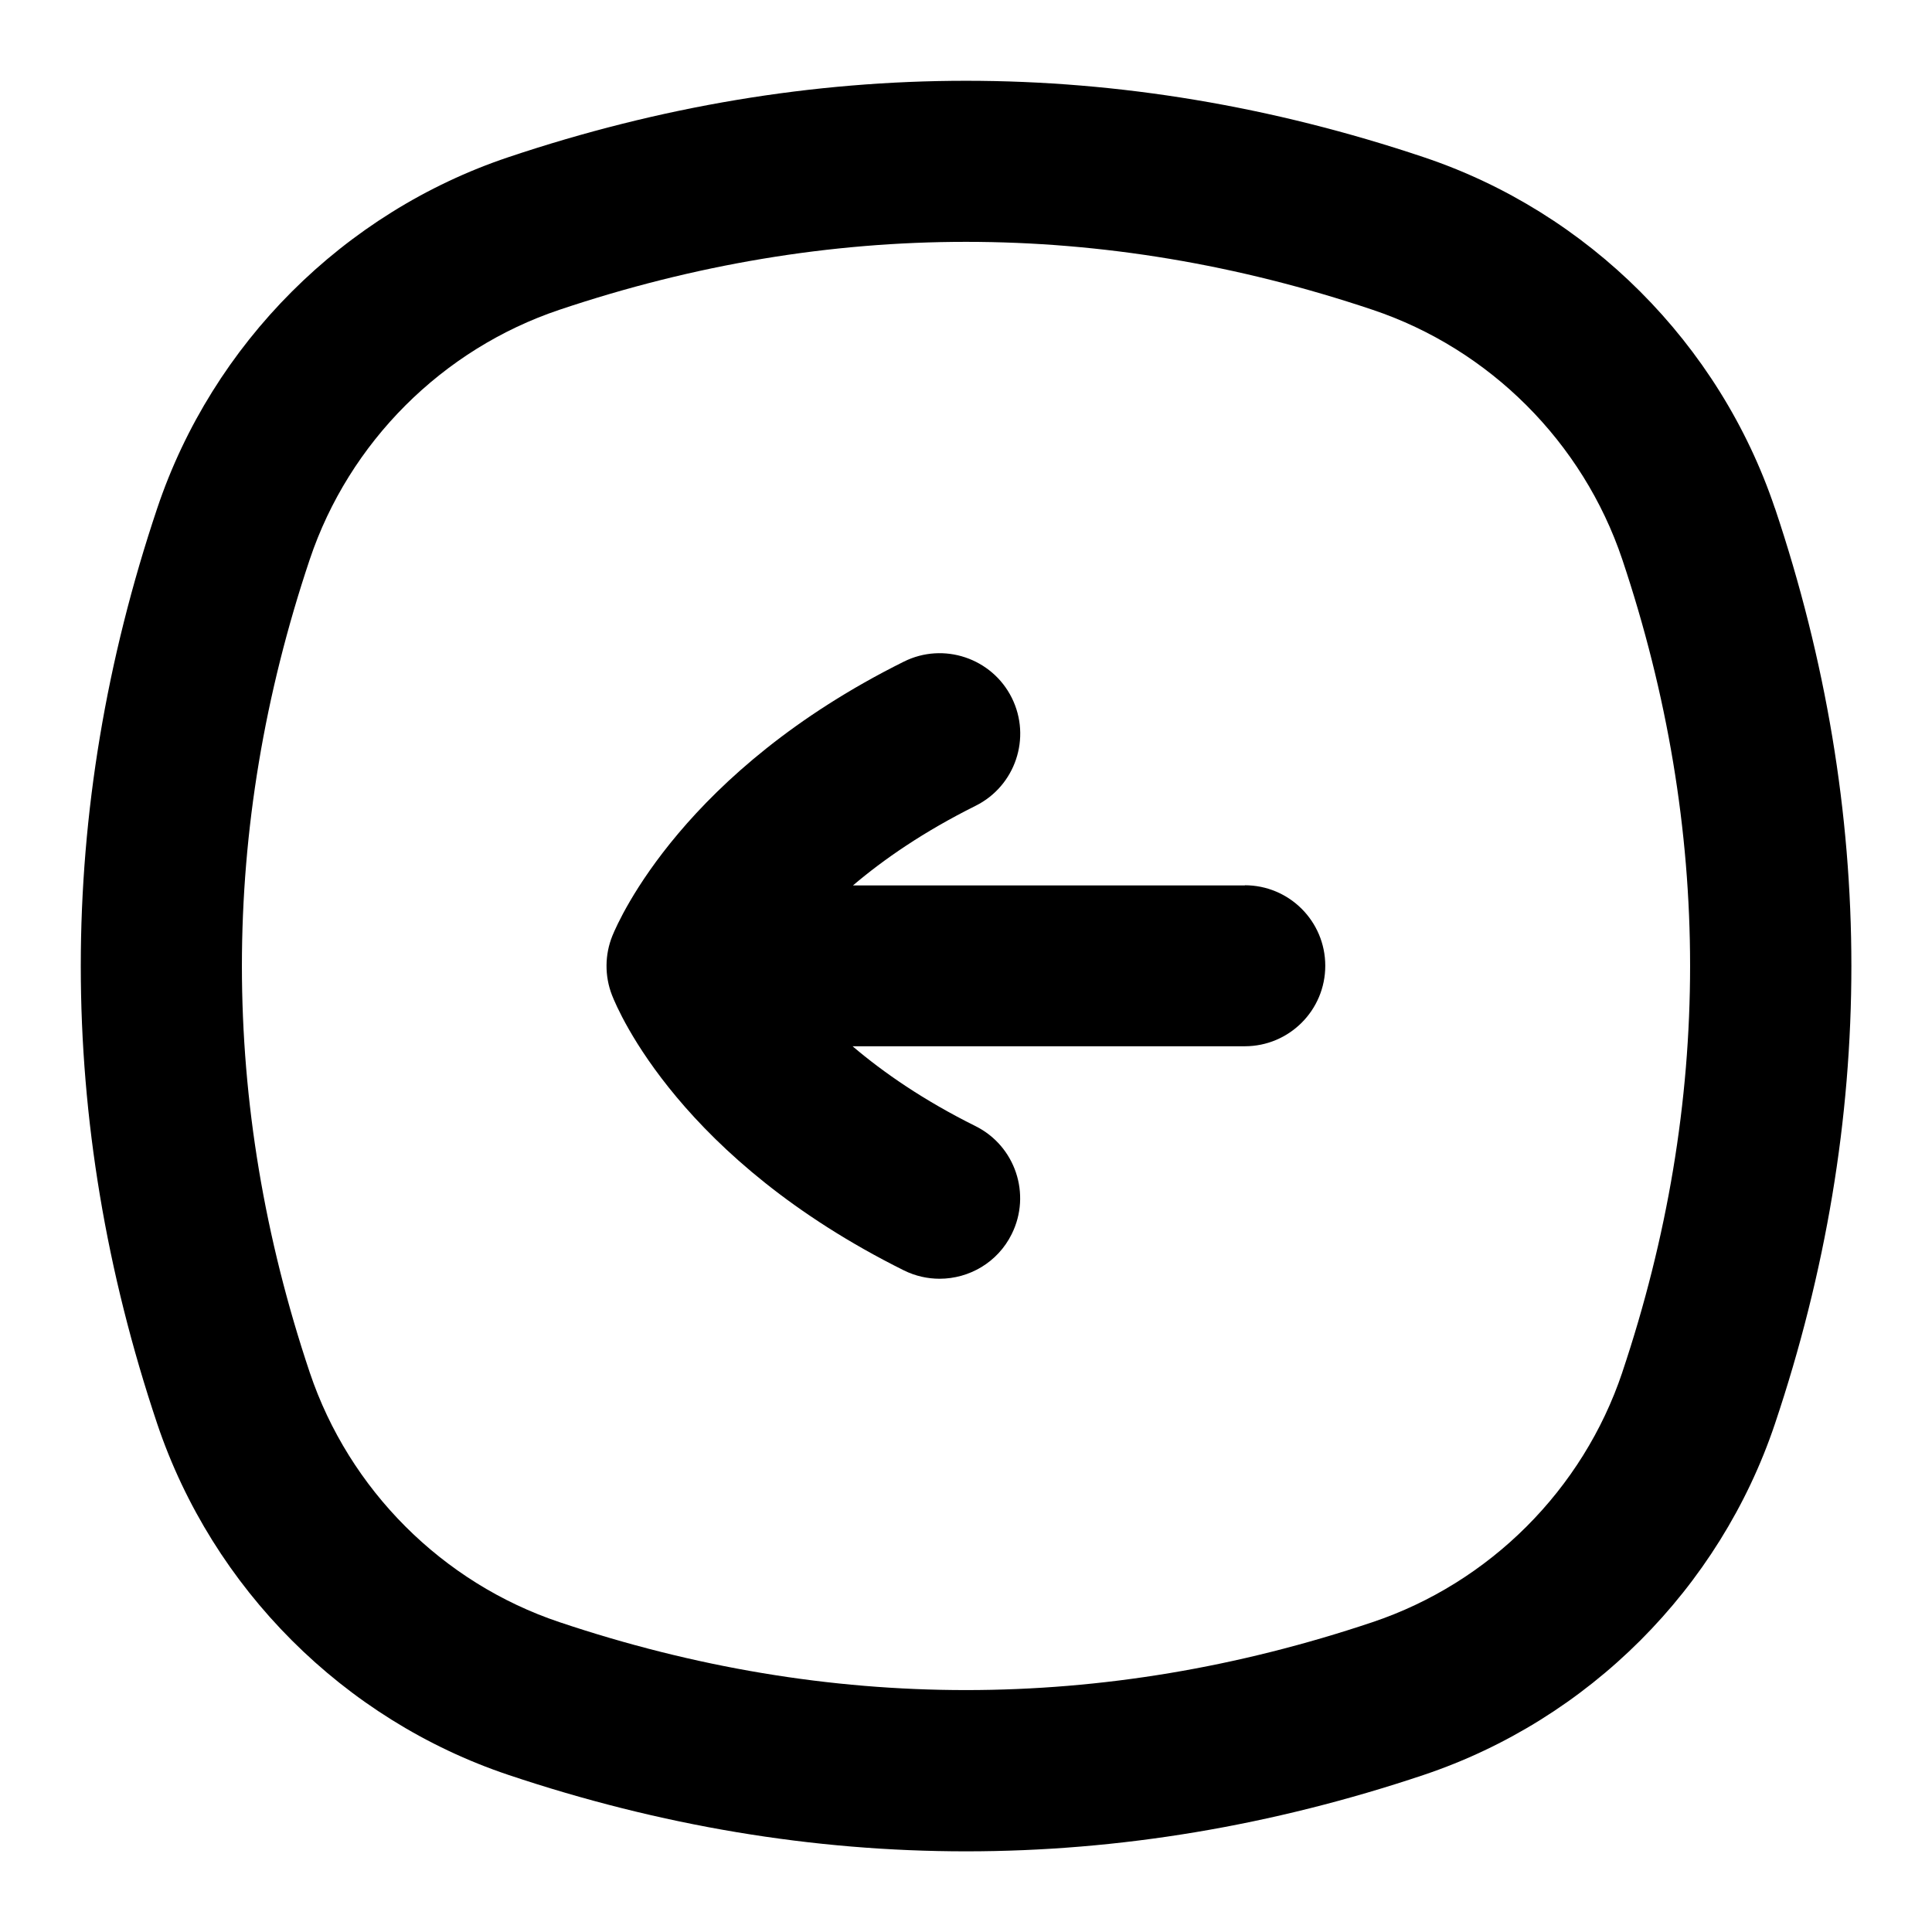 <?xml version="1.0" encoding="UTF-8"?>
<svg xmlns="http://www.w3.org/2000/svg" id="Layer_1" data-name="Layer 1" viewBox="0 0 24 24">
  <path d="M22.048,6.313c-.688-2.045-2.317-3.675-4.361-4.36-3.772-1.266-7.599-1.266-11.373,0-2.044,.686-3.674,2.315-4.361,4.361-1.266,3.773-1.266,7.6,0,11.373h0c.688,2.045,2.317,3.675,4.361,4.361,1.887,.633,3.786,.95,5.687,.95s3.8-.317,5.687-.95c2.044-.686,3.674-2.315,4.361-4.361,1.266-3.773,1.266-7.6,0-11.374Zm-1.896,10.737c-.488,1.454-1.647,2.613-3.102,3.101-3.35,1.125-6.75,1.125-10.1,0-1.454-.487-2.613-1.646-3.102-3.101-1.124-3.351-1.124-6.75,0-10.101,.488-1.454,1.647-2.613,3.102-3.101,3.35-1.125,6.75-1.125,10.1,0,1.454,.487,2.613,1.646,3.102,3.1,1.124,3.352,1.124,6.75,0,10.101Z"/>
  <path d="M15.465,10.999h-4.869c.381-.324,.879-.668,1.523-.989,.494-.246,.696-.846,.45-1.341-.246-.494-.848-.696-1.341-.45-2.727,1.356-3.536,3.199-3.62,3.404-.096,.236-.098,.501-.006,.738,.08,.205,.858,2.043,3.626,3.42,.143,.071,.295,.104,.444,.104,.368,0,.722-.203,.896-.555,.246-.495,.044-1.095-.45-1.341-.646-.321-1.145-.667-1.527-.992h4.872c.553,0,1-.448,1-1s-.447-1-1-1Z"/>
</svg>
